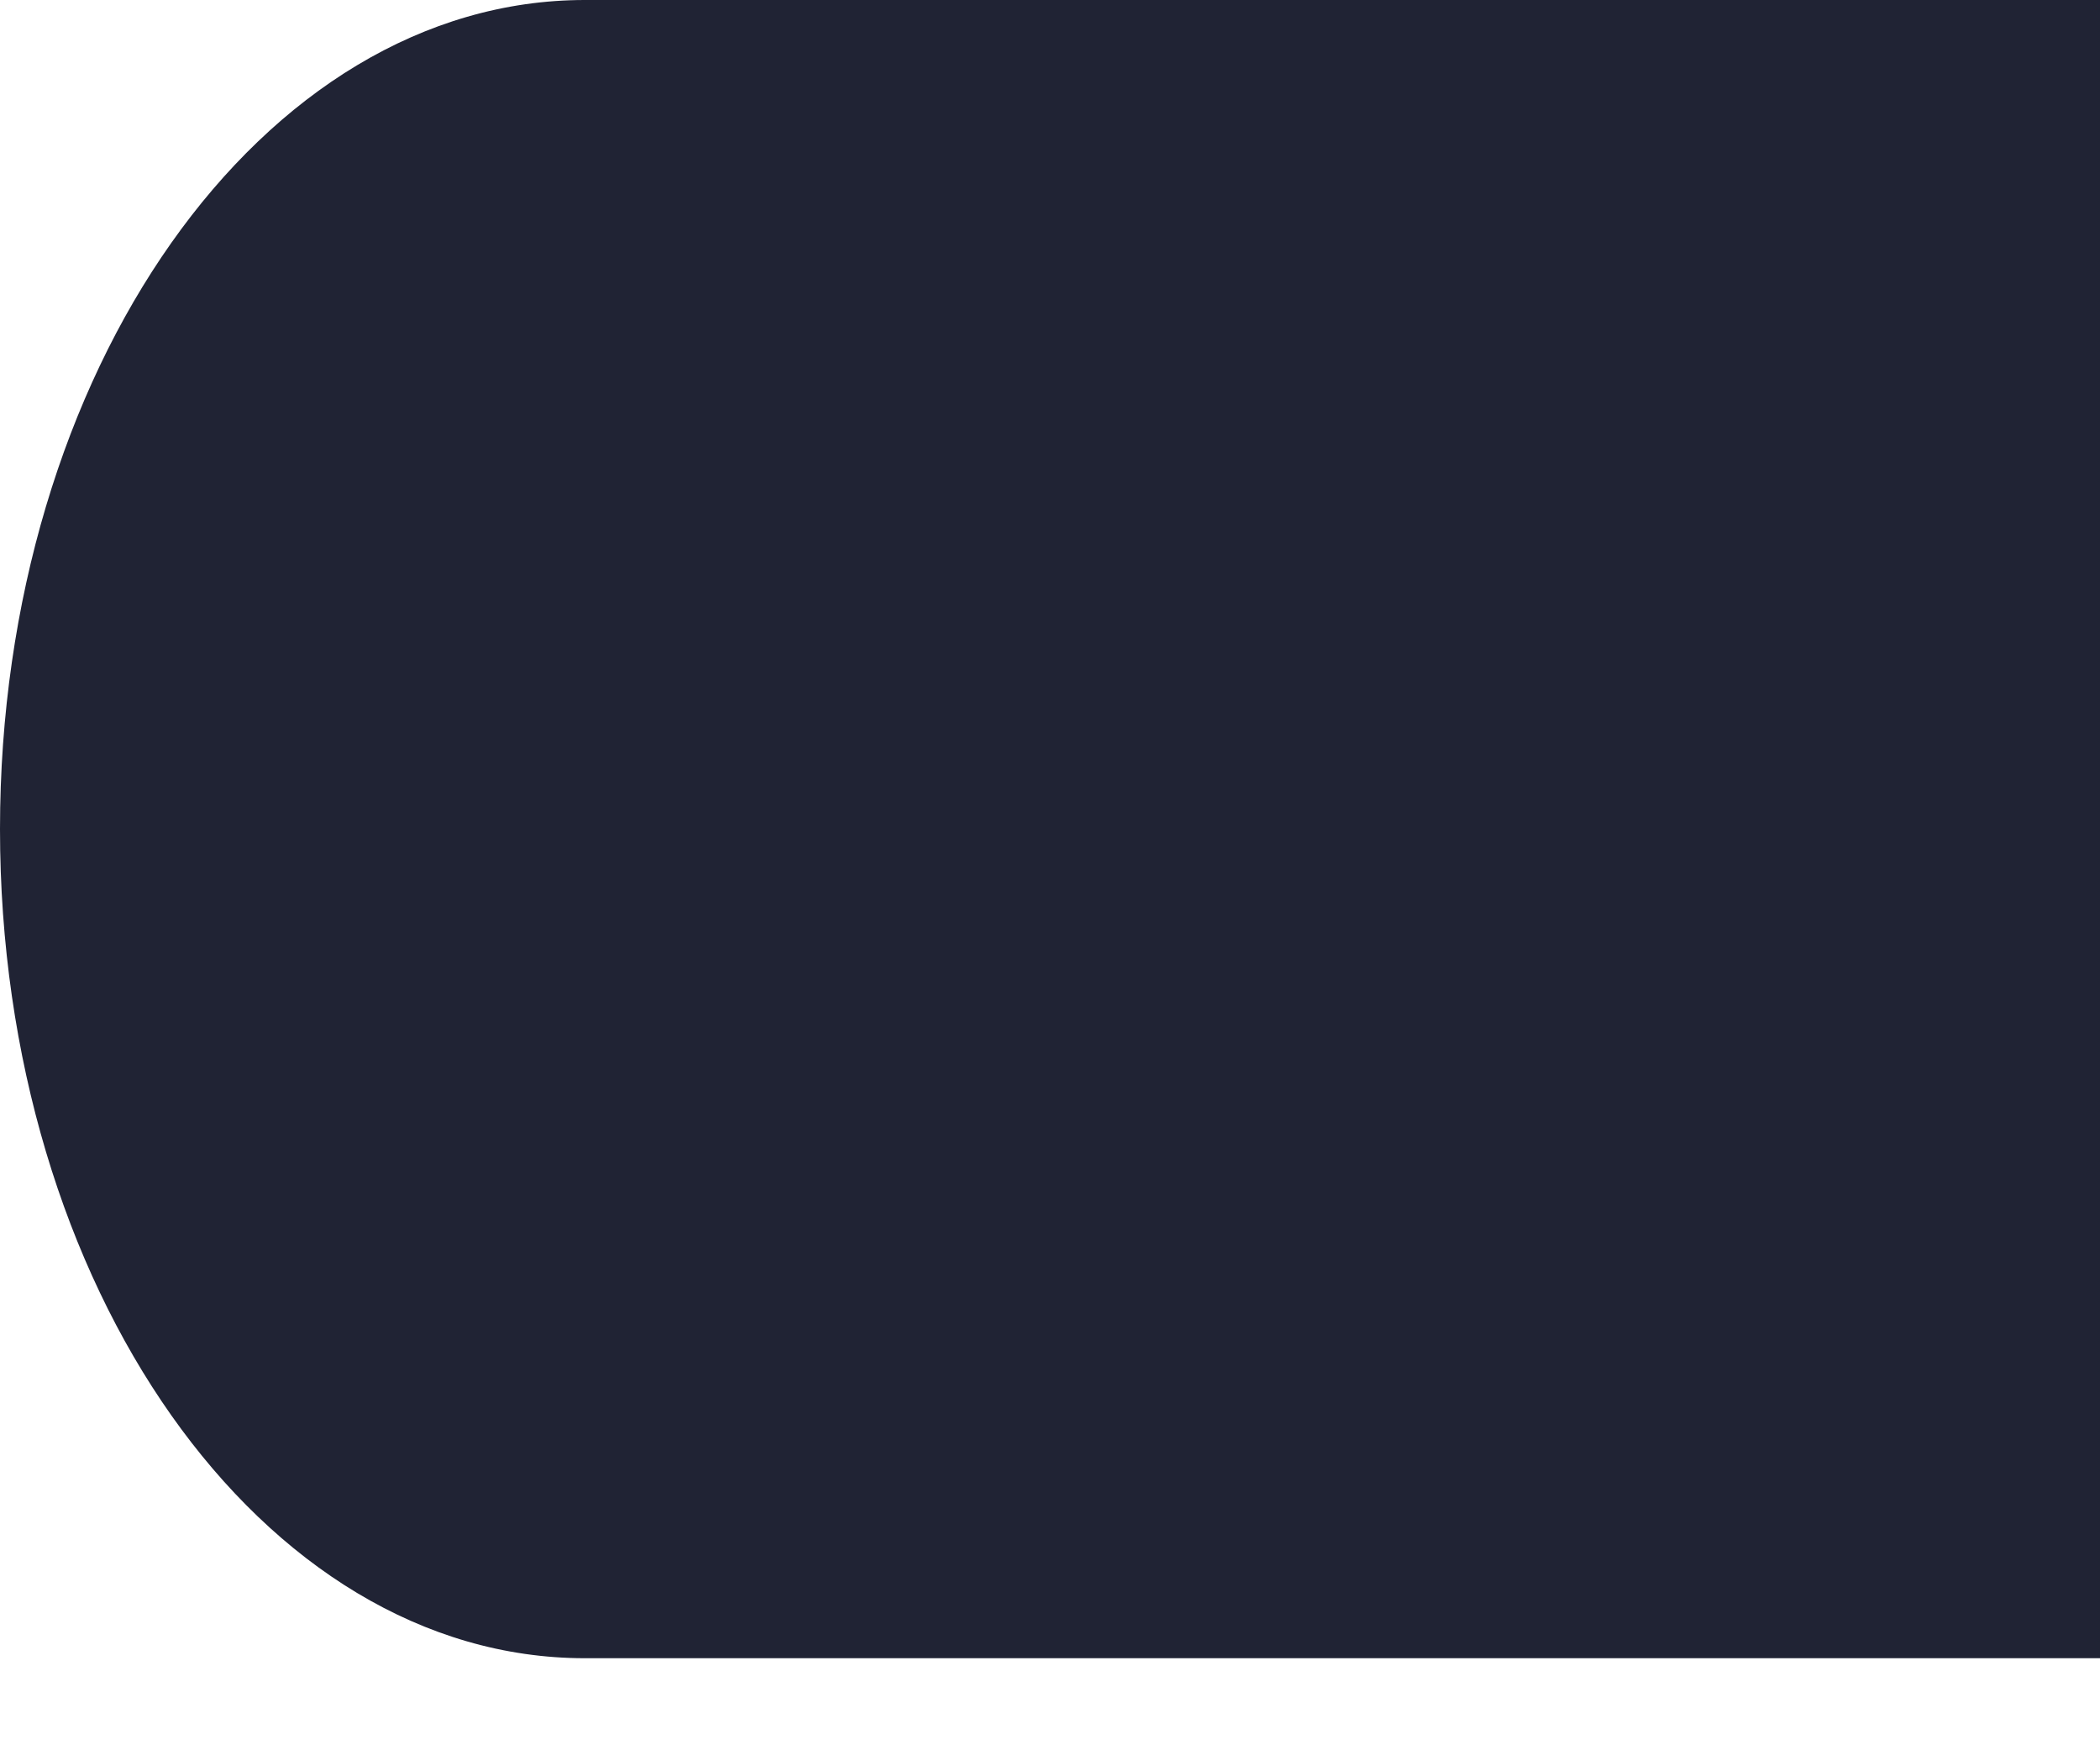<svg width="12" height="10" viewBox="0 0 12 10" fill="none" xmlns="http://www.w3.org/2000/svg">
<path d="M12 9.474H3.342C1.496 9.474 0 7.352 0 4.737C0 2.122 1.496 0 3.342 0H12V9.474Z" fill="#202334"/>
</svg>
